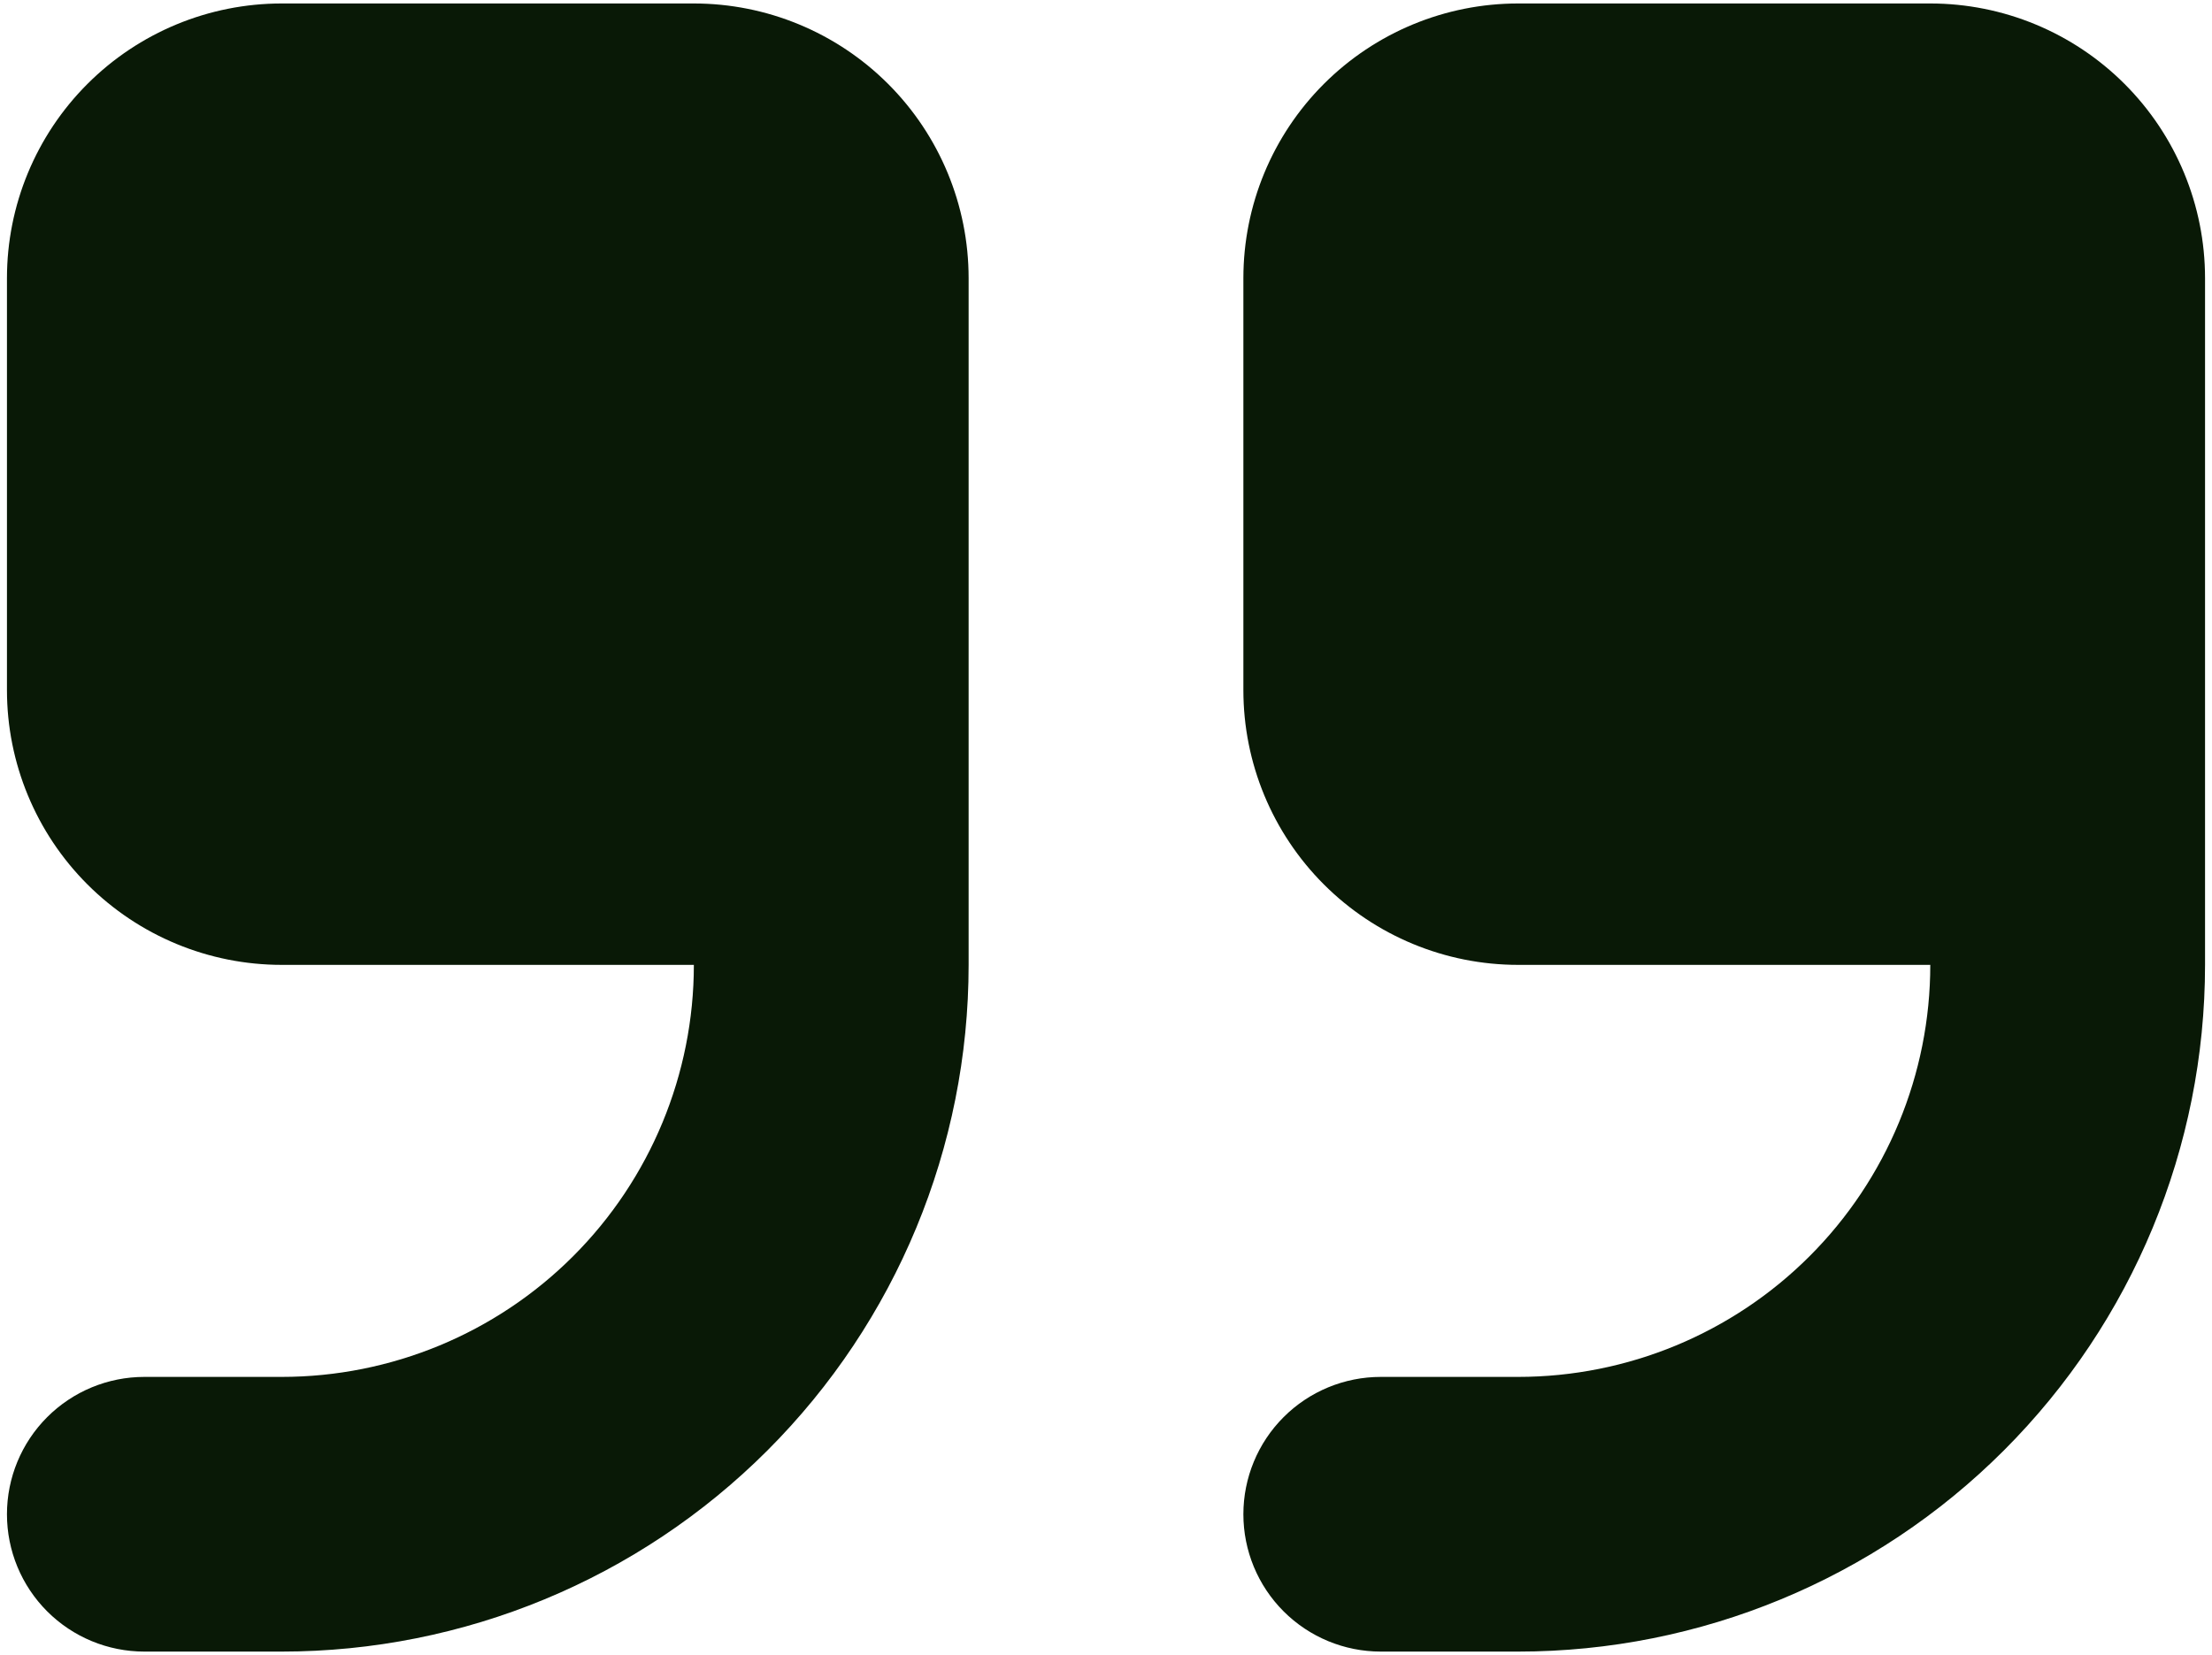 <svg width="159" height="119" viewBox="0 0 159 119" fill="none" xmlns="http://www.w3.org/2000/svg">
<path fill-rule="evenodd" clip-rule="evenodd" d="M20.25 0.25C15.012 0.25 9.988 2.331 6.285 6.035C2.581 9.738 0.5 14.762 0.5 20V49.625C0.5 54.863 2.581 59.886 6.285 63.59C9.988 67.294 15.012 69.375 20.25 69.375H49.875C49.875 77.232 46.754 84.767 41.198 90.323C35.642 95.879 28.107 99 20.25 99H10.375C7.756 99 5.244 100.04 3.392 101.892C1.54 103.744 0.5 106.256 0.5 108.875C0.5 111.494 1.54 114.006 3.392 115.858C5.244 117.71 7.756 118.75 10.375 118.75H20.25C33.345 118.75 45.904 113.548 55.163 104.288C64.423 95.029 69.625 82.47 69.625 69.375V20C69.625 14.762 67.544 9.738 63.84 6.035C60.136 2.331 55.113 0.25 49.875 0.25H20.25ZM109.125 0.25C103.887 0.25 98.864 2.331 95.16 6.035C91.456 9.738 89.375 14.762 89.375 20V49.625C89.375 54.863 91.456 59.886 95.16 63.59C98.864 67.294 103.887 69.375 109.125 69.375H138.75C138.75 77.232 135.629 84.767 130.073 90.323C124.517 95.879 116.982 99 109.125 99H99.25C96.631 99 94.119 100.04 92.267 101.892C90.415 103.744 89.375 106.256 89.375 108.875C89.375 111.494 90.415 114.006 92.267 115.858C94.119 117.71 96.631 118.75 99.25 118.75H109.125C122.22 118.75 134.779 113.548 144.038 104.288C153.298 95.029 158.5 82.47 158.5 69.375V20C158.5 14.762 156.419 9.738 152.715 6.035C149.012 2.331 143.988 0.25 138.75 0.25H109.125Z" fill="#091906"/>
</svg>
